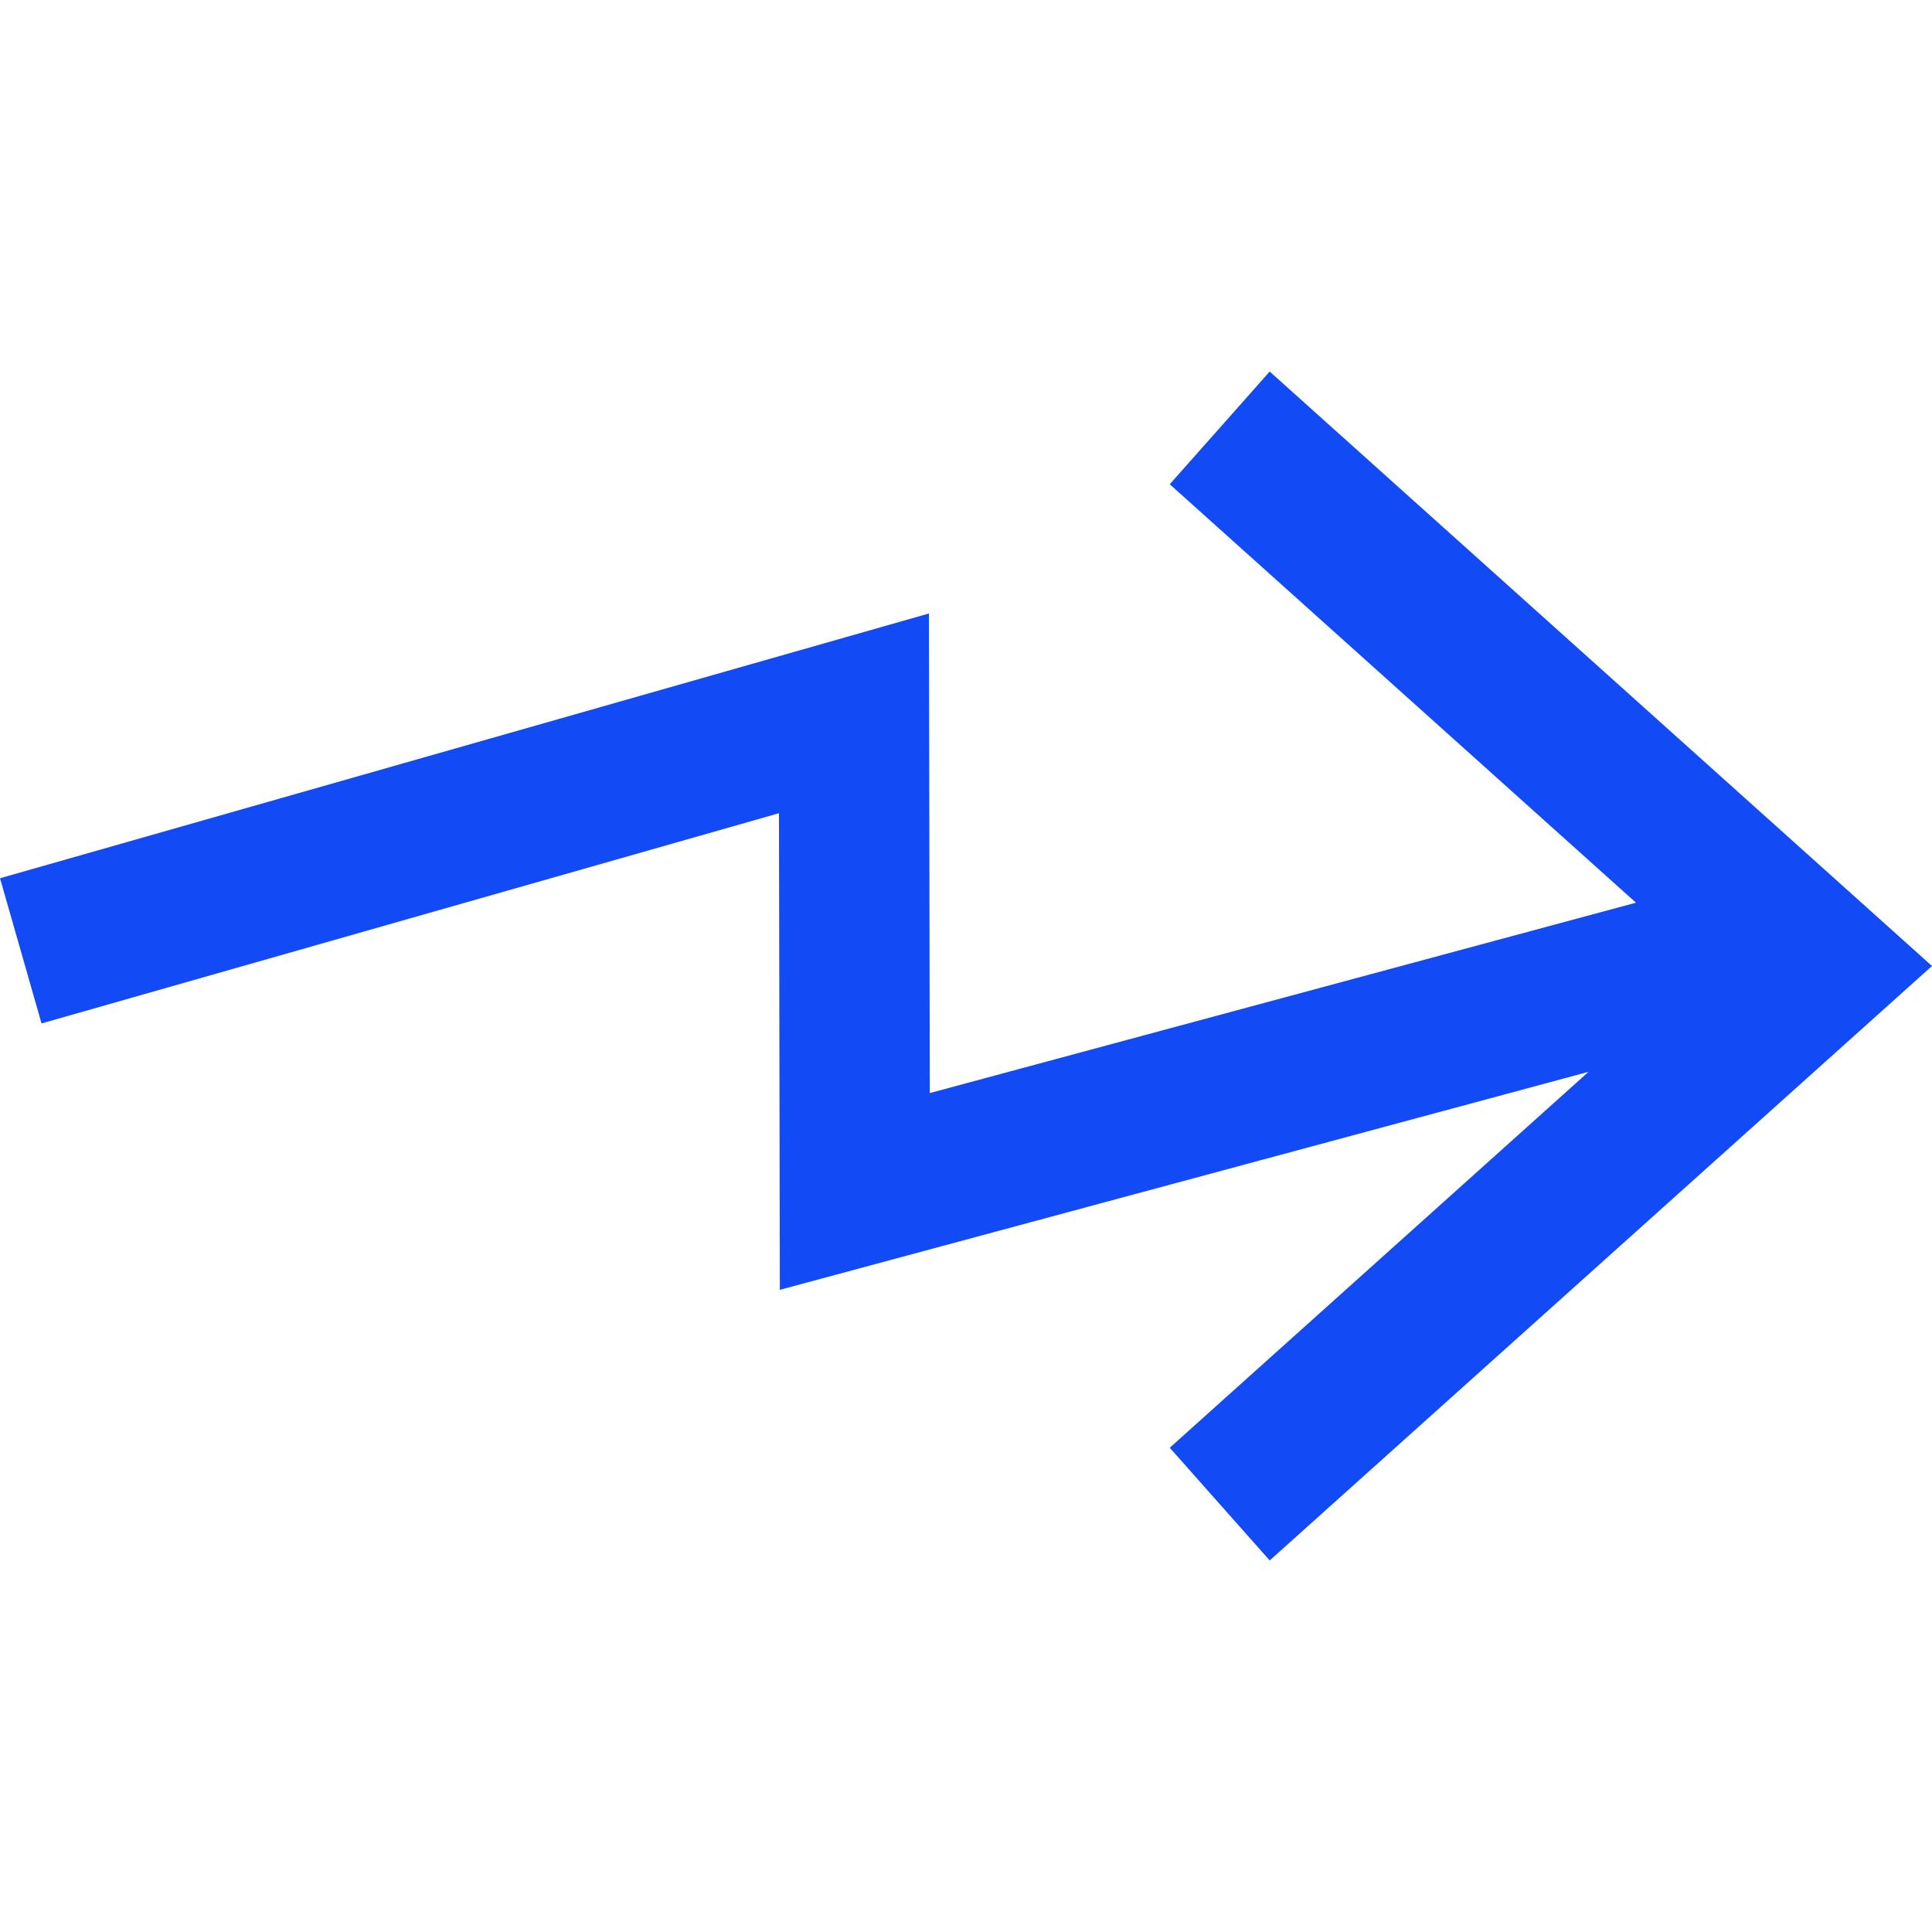 <svg width="26" height="26" viewBox="0 0 26 26" fill="none" xmlns="http://www.w3.org/2000/svg">
<path fill-rule="evenodd" clip-rule="evenodd" d="M12.501 8.256L0 11.819L0.559 13.773L10.483 10.944L10.495 17.358L21.378 14.424L15.742 19.483L17.087 21L26 13L17.087 5L15.742 6.517L22.016 12.148L12.513 14.71L12.501 8.256Z" fill="#124BF6"/>
</svg>

